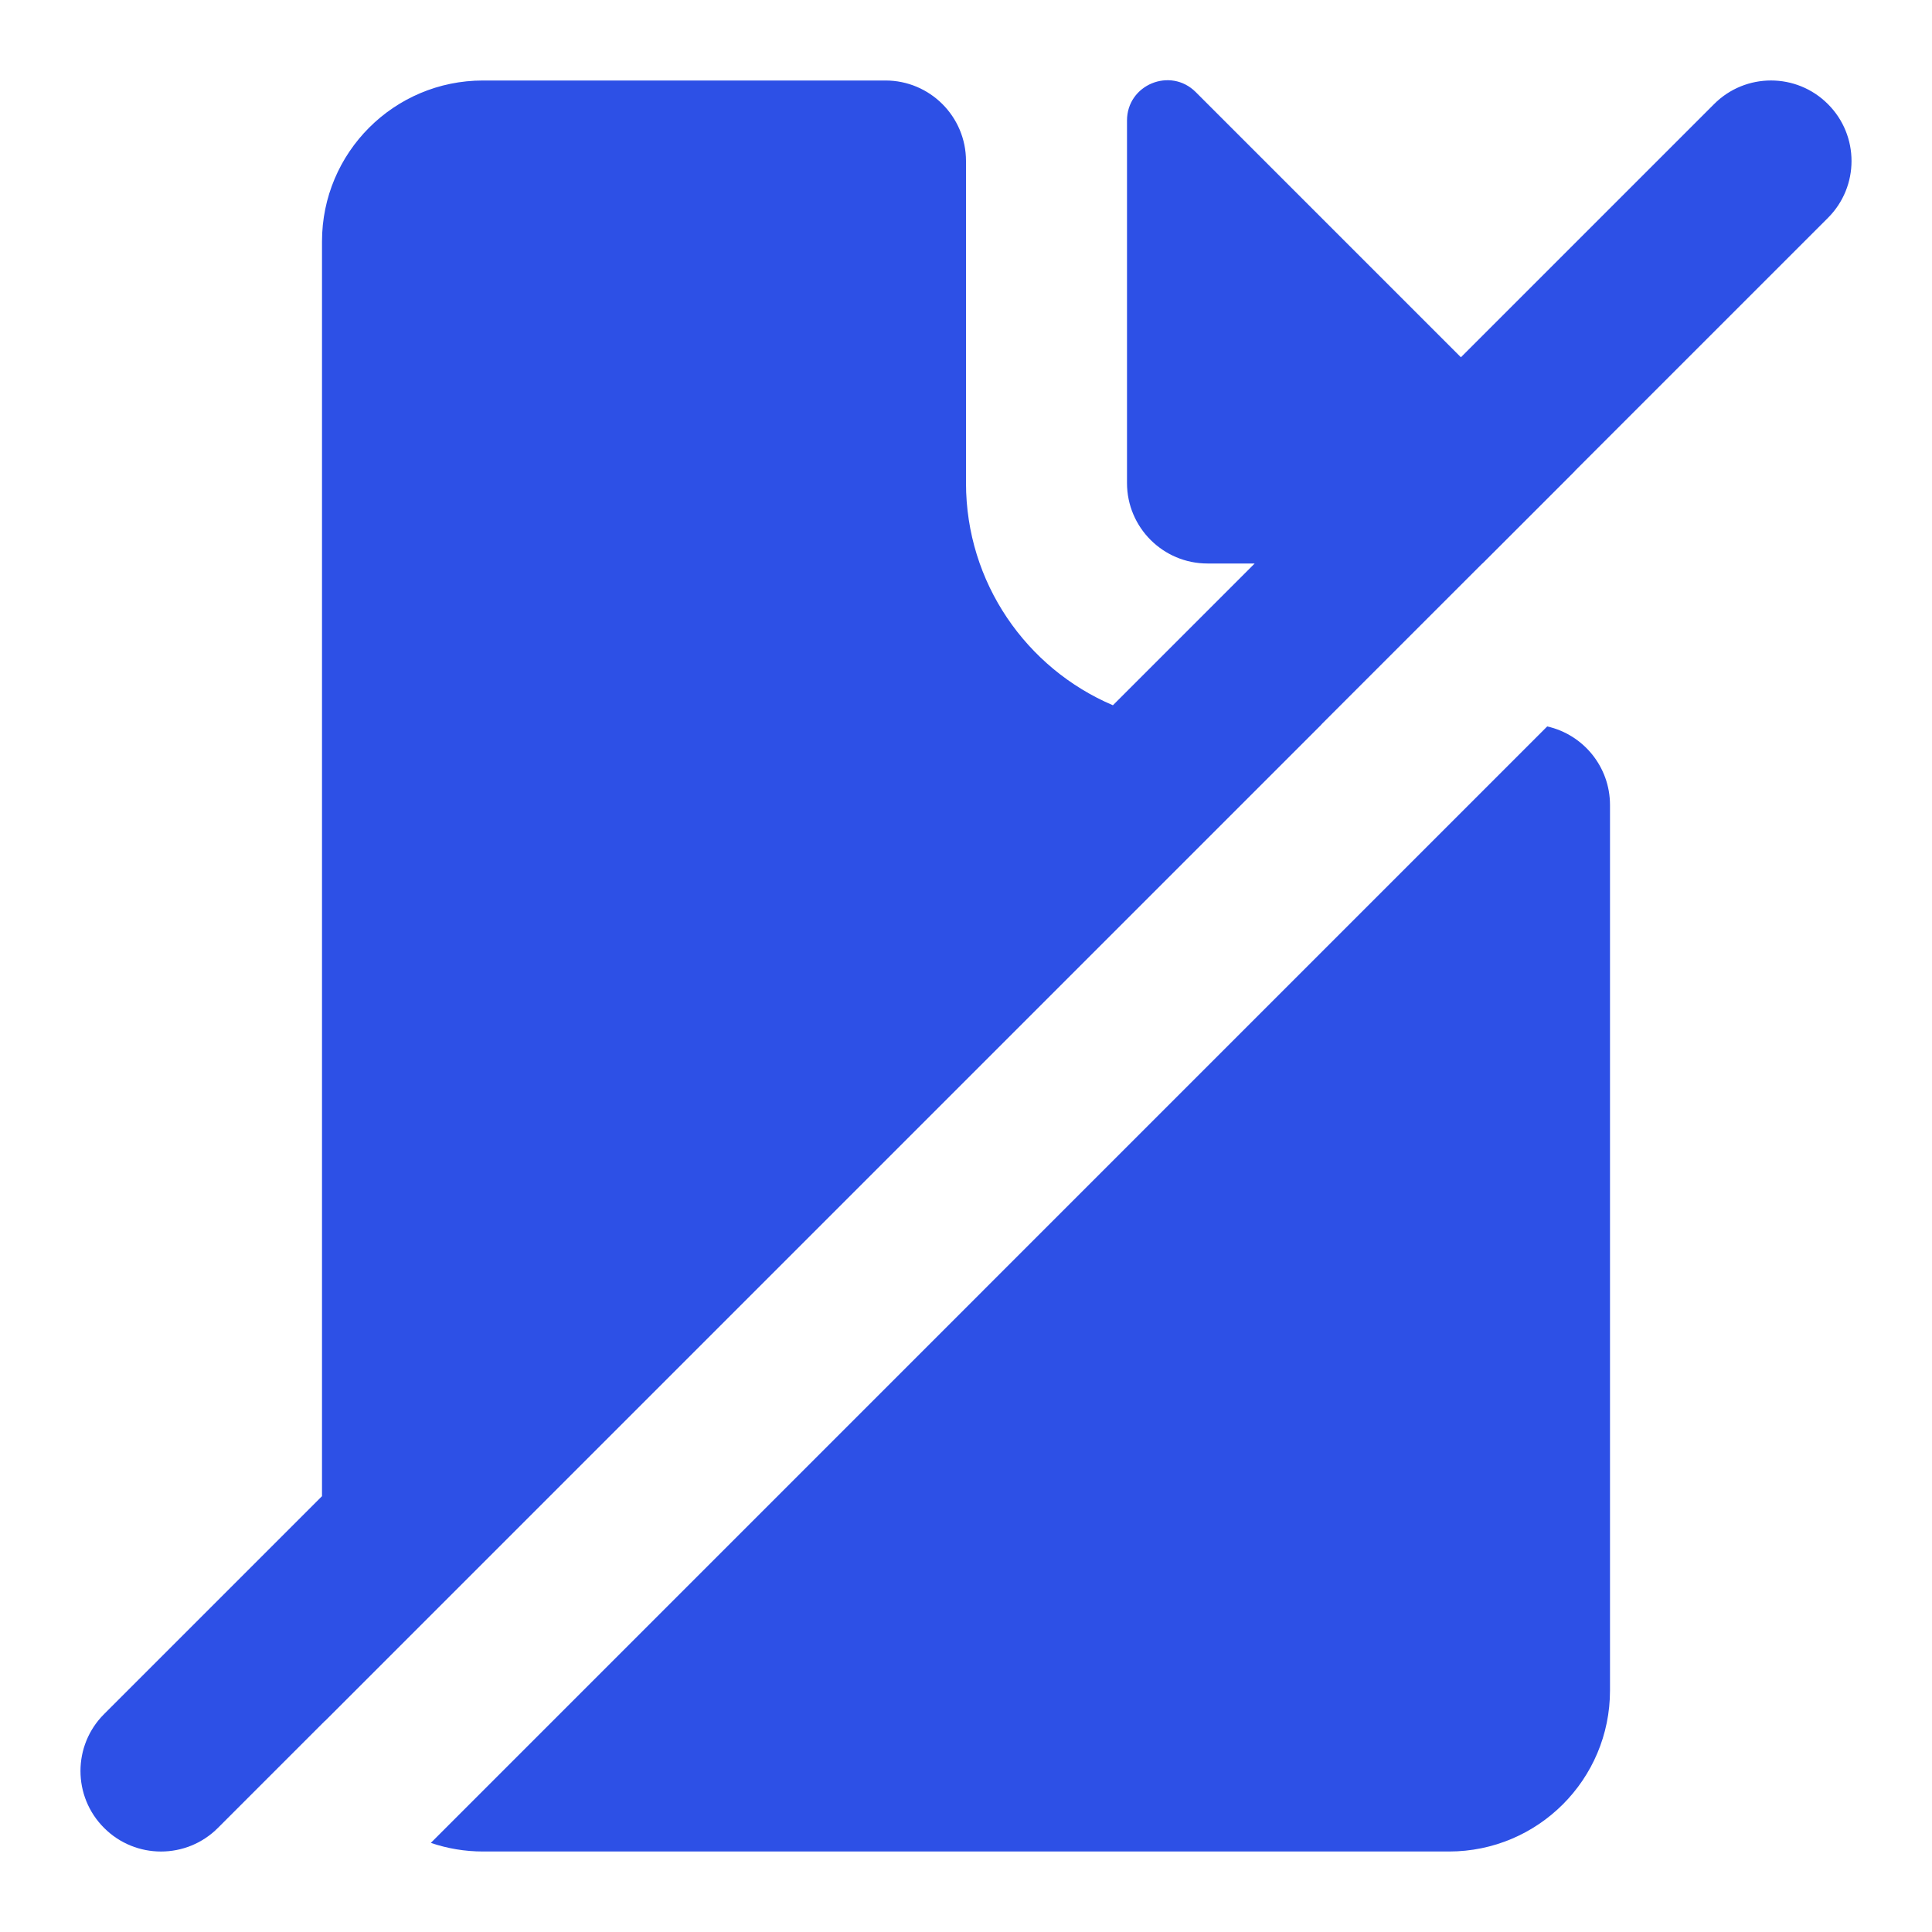<svg width="24" height="24" viewBox="0 0 24 24" fill="none" xmlns="http://www.w3.org/2000/svg">
<path d="M19.562 5.852L19.563 5.853L18.416 7H18.414L16.414 9H16.416L4.036 21.38L4.036 21.378L2.707 22.707C2.317 23.098 1.683 23.098 1.293 22.707C0.902 22.317 0.902 21.683 1.293 21.293L4 18.586V3C4 1.895 4.895 1 6 1H11C11.552 1 12 1.448 12 2V6C12 7.24 12.752 8.304 13.825 8.761L15.586 7H15C14.448 7 14 6.552 14 6V1.497C14 1.052 14.539 0.829 14.854 1.144L18.148 4.438L21.293 1.293C21.683 0.902 22.317 0.902 22.707 1.293C23.098 1.683 23.098 2.317 22.707 2.707L19.562 5.852Z" fill="#2D50E6"/>
<path d="M5.352 22.893L19.22 9.024C19.666 9.124 20 9.523 20 10V21C20 22.105 19.105 23 18 23H6C5.773 23 5.555 22.962 5.352 22.893Z" fill="#2D50E6"/>
</svg>
